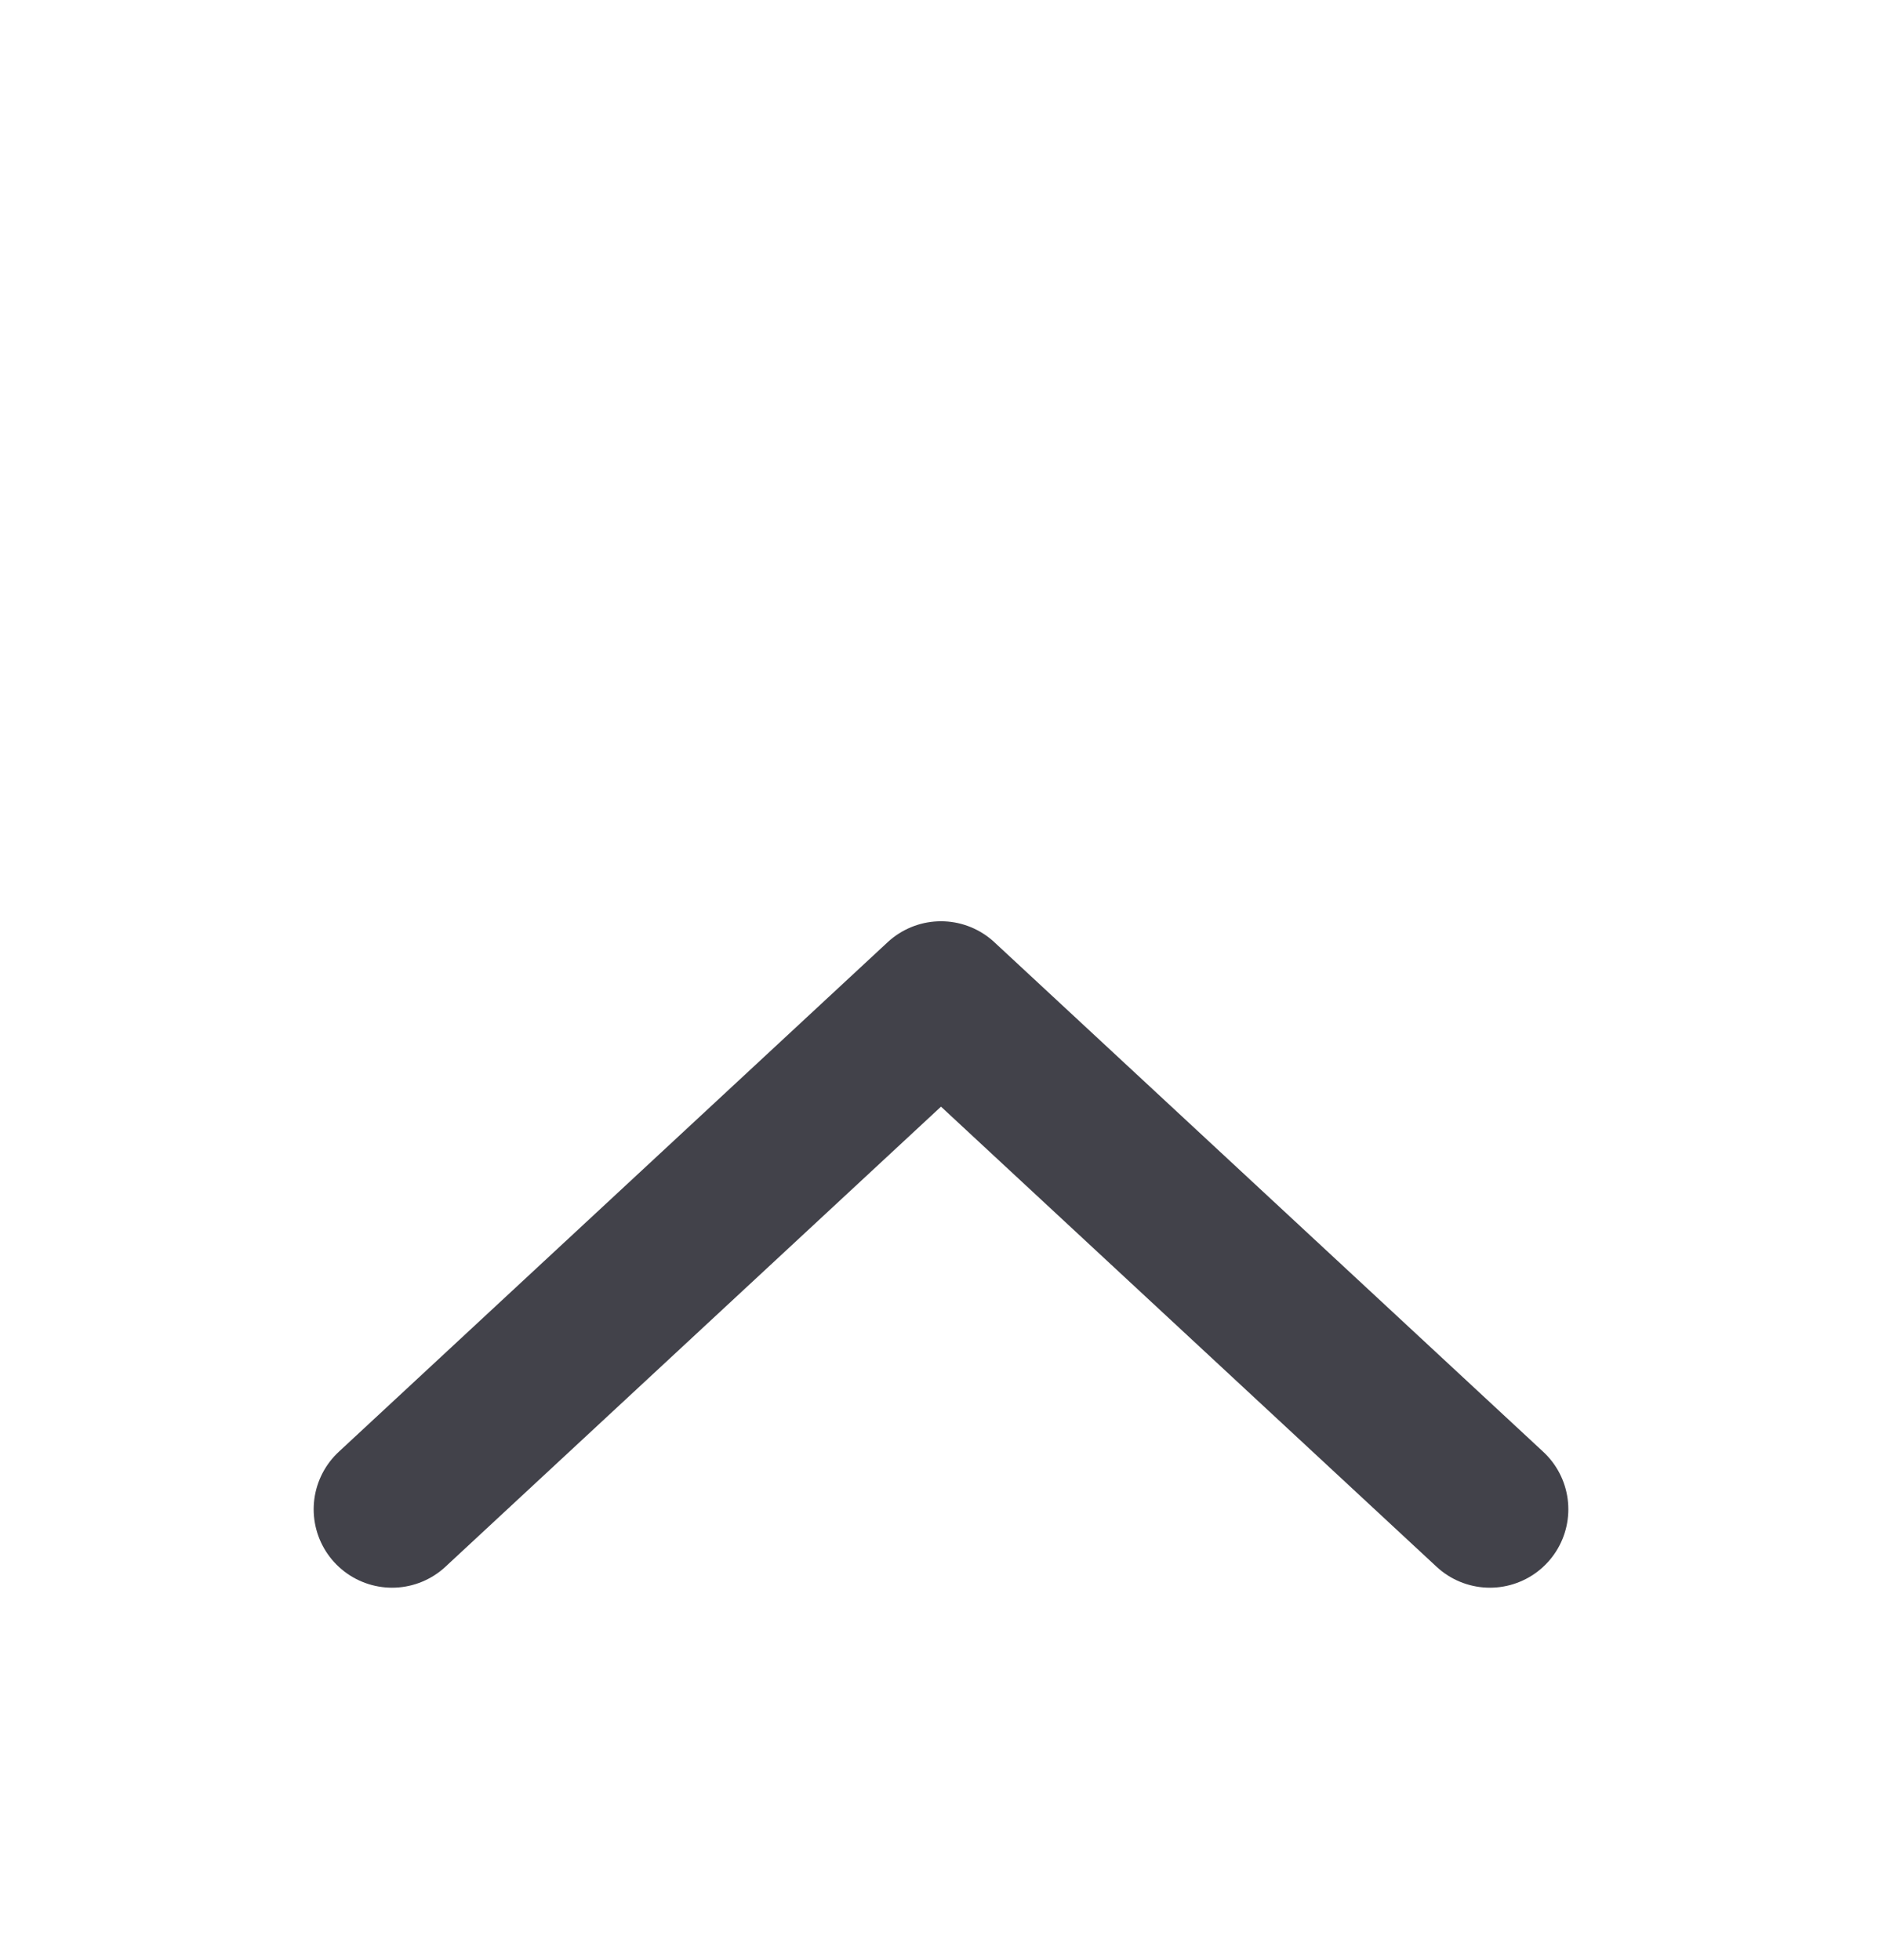<svg width="24" height="25" viewBox="0 0 24 25" fill="none" xmlns="http://www.w3.org/2000/svg">
<g filter="url(#filter0_d_236_1162)">
<path d="M19 15.25L12 8.75L5 15.25" stroke="#42424A" stroke-width="2" stroke-linecap="round" stroke-linejoin="round"/>
</g>
<defs>
<filter id="filter0_d_236_1162" x="-4" y="0" width="32" height="32" filterUnits="userSpaceOnUse" color-interpolation-filters="sRGB">
<feFlood flood-opacity="0" result="BackgroundImageFix"/>
<feColorMatrix in="SourceAlpha" type="matrix" values="0 0 0 0 0 0 0 0 0 0 0 0 0 0 0 0 0 0 127 0" result="hardAlpha"/>
<feOffset dy="4"/>
<feGaussianBlur stdDeviation="2"/>
<feComposite in2="hardAlpha" operator="out"/>
<feColorMatrix type="matrix" values="0 0 0 0 0 0 0 0 0 0 0 0 0 0 0 0 0 0 0.25 0"/>
<feBlend mode="normal" in2="BackgroundImageFix" result="effect1_dropShadow_236_1162"/>
<feBlend mode="normal" in="SourceGraphic" in2="effect1_dropShadow_236_1162" result="shape"/>
</filter>
</defs>
</svg>
